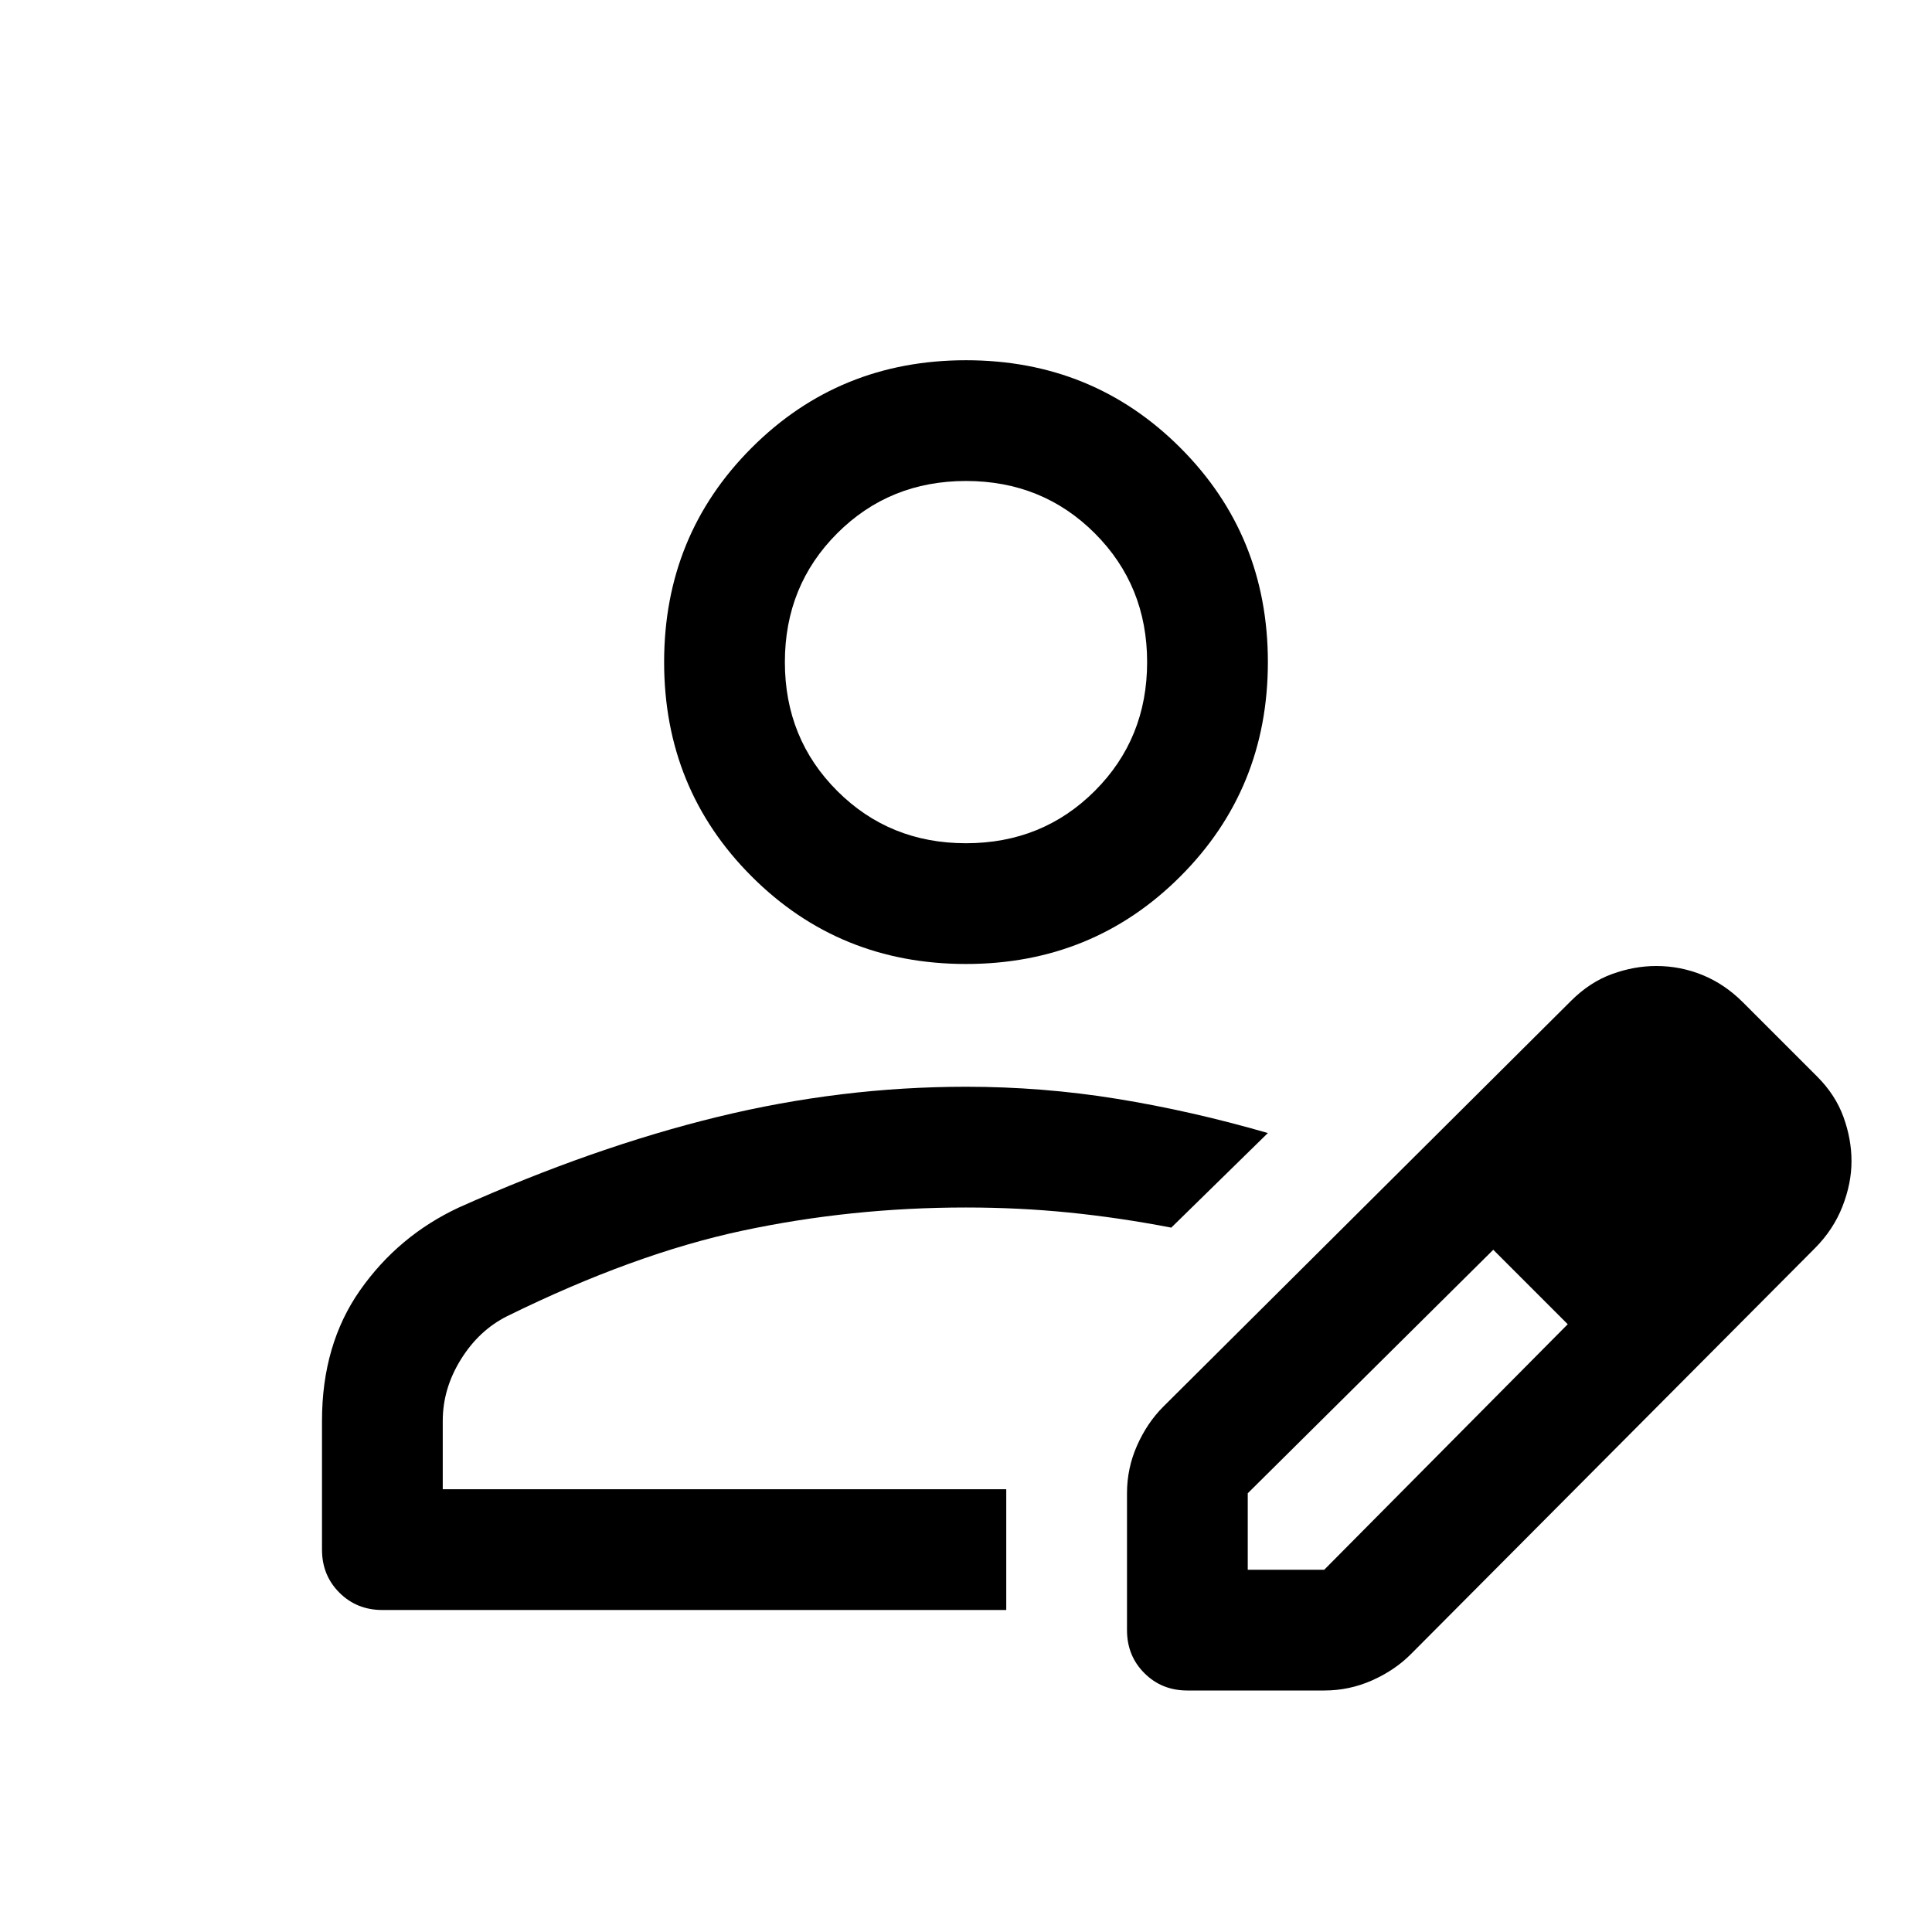 <svg xmlns="http://www.w3.org/2000/svg" height="48" viewBox="0 -960 960 960" width="48"><path d="M500-220Zm-340 30v-64q0-38 19-65t49-41q67-30 128.5-45T480-420q38.02 0 75.01 6T630-397l-48 47q-26-5-50.9-7.5-24.89-2.5-51.1-2.5-57 0-111 11.5T252-306q-14 7-23 21.5t-9 30.5v34h280v60H190q-12.75 0-21.37-8.63Q160-177.25 160-190Zm400 40v-68q0-12.44 5-23.72T578-261l202.74-201.78Q790-472 801-476q11-4 22-4 12 0 23 4.5t20 13.5l37 37q9 9 13 20t4 22q0 11-4.5 22.5t-13.67 20.72L701-138q-8 8-19.28 13-11.28 5-23.72 5h-68q-12.75 0-21.37-8.63Q560-137.25 560-150Zm300-233-37-37 37 37ZM620-180h38l121-122-18-19-19-18-122 121v38Zm141-141-19-18 37 37-18-19ZM480-481q-63 0-106.5-43.5T330-631q0-63 43.5-106.5T480-781q63 0 106.5 43.5T630-631q0 63-43.5 106.5T480-481Zm0-60q38 0 64-26t26-64q0-38-26-64t-64-26q-38 0-64 26t-26 64q0 38 26 64t64 26Zm0-90Z"/></svg>